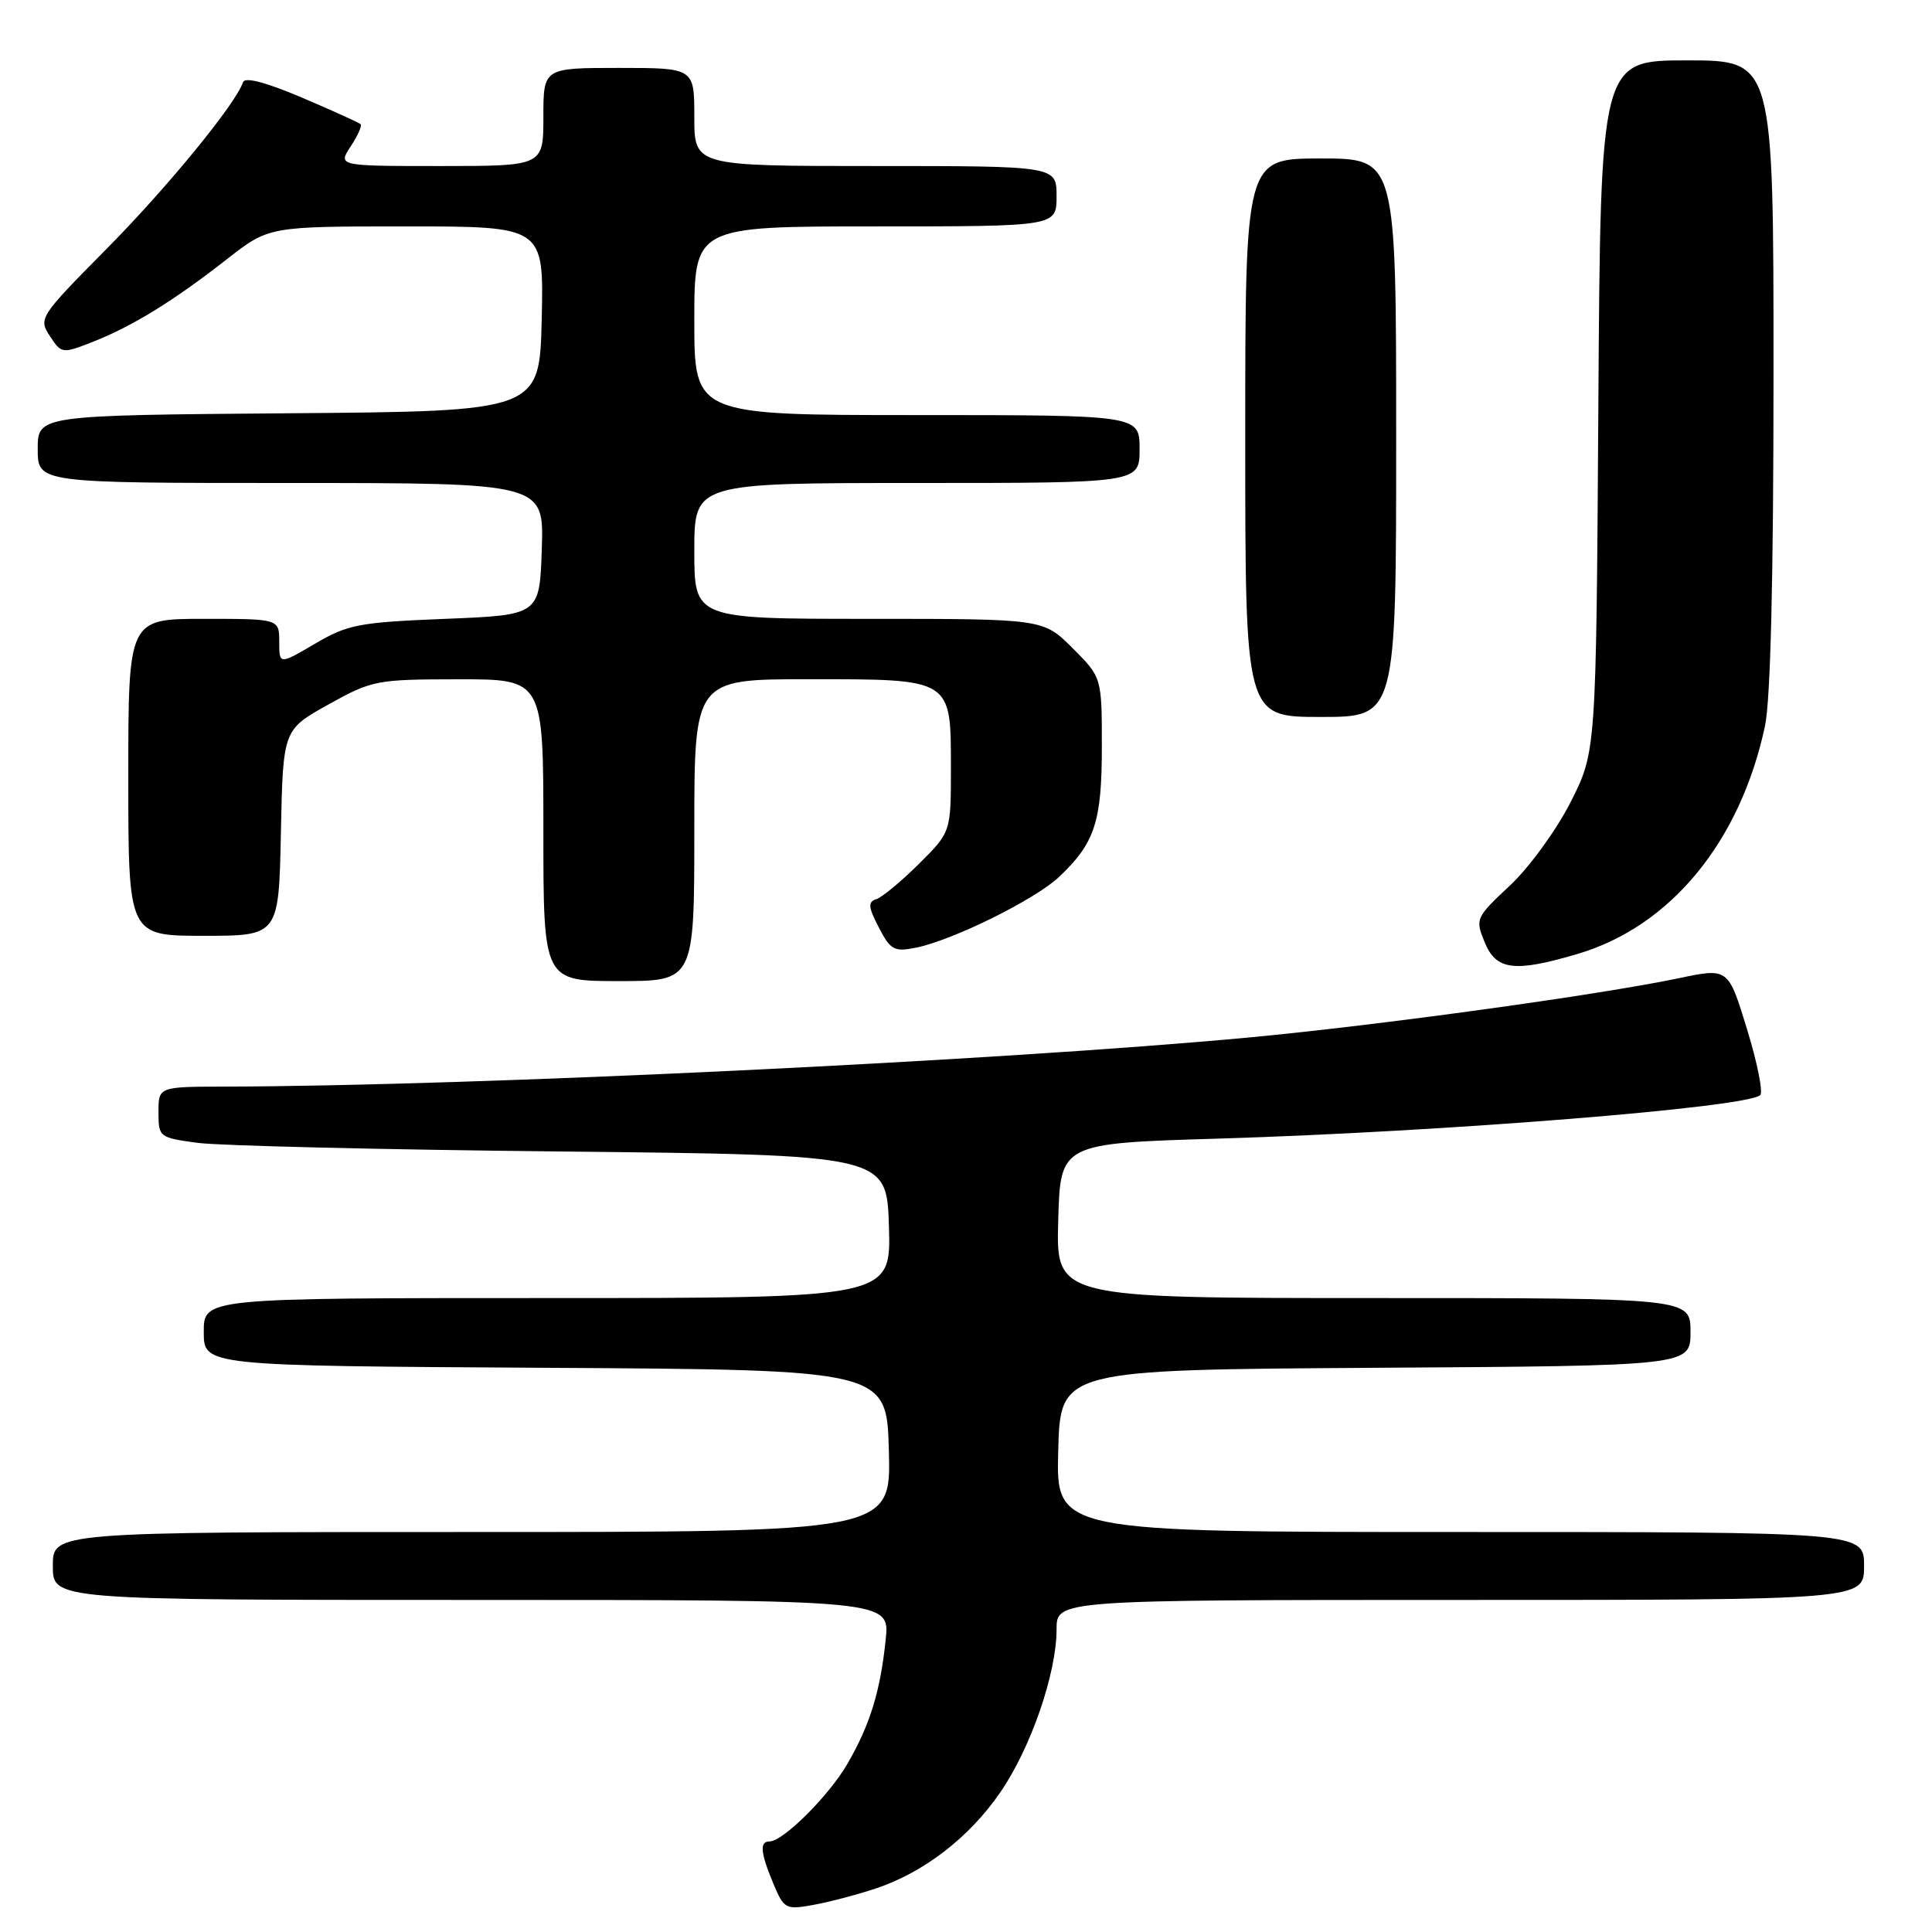 <?xml version="1.0" encoding="UTF-8" standalone="no"?>
<!DOCTYPE svg PUBLIC "-//W3C//DTD SVG 1.1//EN" "http://www.w3.org/Graphics/SVG/1.1/DTD/svg11.dtd" >
<svg xmlns="http://www.w3.org/2000/svg" xmlns:xlink="http://www.w3.org/1999/xlink" version="1.1" viewBox="0 0 256 256">
 <g >
 <path fill="currentColor"
d=" M 116.00 250.25 C 122.41 248.12 128.42 243.49 132.54 237.50 C 136.58 231.64 140.00 221.73 140.00 215.91 C 140.00 212.00 140.00 212.00 193.50 212.00 C 247.00 212.00 247.00 212.00 247.00 207.50 C 247.00 203.00 247.00 203.00 193.47 203.00 C 139.93 203.00 139.93 203.00 140.22 192.25 C 140.50 181.50 140.50 181.50 182.25 181.24 C 224.00 180.98 224.00 180.98 224.00 176.49 C 224.00 172.00 224.00 172.00 181.97 172.00 C 139.93 172.00 139.93 172.00 140.22 161.75 C 140.50 151.50 140.50 151.50 161.50 150.87 C 191.51 149.96 231.45 146.75 233.24 145.11 C 233.64 144.74 232.85 140.79 231.48 136.34 C 229.00 128.24 229.00 128.24 222.44 129.62 C 211.84 131.84 182.76 135.85 165.50 137.47 C 132.33 140.57 62.71 143.91 29.75 143.98 C 21.00 144.00 21.00 144.00 21.00 147.37 C 21.00 150.68 21.09 150.75 26.25 151.44 C 29.14 151.82 50.85 152.34 74.50 152.58 C 117.50 153.03 117.50 153.03 117.79 162.51 C 118.07 172.00 118.07 172.00 72.54 172.00 C 27.00 172.00 27.00 172.00 27.00 176.49 C 27.00 180.98 27.00 180.98 72.25 181.24 C 117.50 181.50 117.50 181.50 117.78 192.25 C 118.07 203.00 118.07 203.00 62.53 203.00 C 7.00 203.00 7.00 203.00 7.00 207.50 C 7.00 212.00 7.00 212.00 62.45 212.00 C 117.91 212.00 117.91 212.00 117.36 217.25 C 116.65 224.10 115.29 228.54 112.29 233.71 C 109.85 237.94 103.76 244.00 101.97 244.00 C 100.62 244.00 100.76 245.48 102.47 249.58 C 103.88 252.95 104.11 253.07 107.72 252.42 C 109.80 252.05 113.53 251.07 116.00 250.25 Z  M 92.00 110.00 C 92.00 90.00 92.00 90.00 107.17 90.00 C 126.22 90.00 126.00 89.86 126.00 101.79 C 126.00 110.26 126.00 110.26 121.75 114.48 C 119.41 116.80 116.88 118.90 116.12 119.14 C 114.98 119.51 115.04 120.18 116.45 122.90 C 117.99 125.88 118.49 126.15 121.33 125.58 C 126.21 124.61 137.17 119.19 140.34 116.19 C 145.08 111.70 146.00 108.89 146.00 98.93 C 146.00 89.76 146.00 89.76 142.12 85.88 C 138.24 82.00 138.24 82.00 115.12 82.00 C 92.00 82.00 92.00 82.00 92.00 73.00 C 92.00 64.00 92.00 64.00 121.50 64.00 C 151.00 64.00 151.00 64.00 151.00 59.50 C 151.00 55.00 151.00 55.00 121.50 55.00 C 92.00 55.00 92.00 55.00 92.00 42.50 C 92.00 30.00 92.00 30.00 116.00 30.00 C 140.00 30.00 140.00 30.00 140.00 26.00 C 140.00 22.00 140.00 22.00 116.00 22.00 C 92.00 22.00 92.00 22.00 92.00 15.50 C 92.00 9.00 92.00 9.00 82.00 9.00 C 72.00 9.00 72.00 9.00 72.00 15.50 C 72.00 22.00 72.00 22.00 58.38 22.00 C 44.77 22.00 44.77 22.00 46.46 19.41 C 47.40 17.99 47.99 16.66 47.79 16.46 C 47.59 16.26 44.08 14.67 40.00 12.93 C 35.23 10.90 32.44 10.17 32.20 10.89 C 31.24 13.77 22.13 24.90 14.01 33.09 C 5.24 41.96 5.08 42.20 6.61 44.53 C 8.15 46.88 8.23 46.89 12.34 45.28 C 17.58 43.21 22.97 39.89 30.06 34.35 C 35.62 30.00 35.62 30.00 53.84 30.00 C 72.06 30.00 72.06 30.00 71.78 42.25 C 71.50 54.50 71.50 54.50 38.25 54.76 C 5.00 55.03 5.00 55.03 5.00 59.51 C 5.00 64.00 5.00 64.00 38.54 64.00 C 72.08 64.00 72.08 64.00 71.79 72.75 C 71.50 81.50 71.50 81.50 59.00 82.00 C 47.60 82.46 46.08 82.74 41.75 85.29 C 37.00 88.08 37.00 88.08 37.00 85.04 C 37.00 82.00 37.00 82.00 27.00 82.00 C 17.00 82.00 17.00 82.00 17.00 103.00 C 17.00 124.00 17.00 124.00 26.97 124.00 C 36.94 124.00 36.94 124.00 37.22 110.35 C 37.50 96.70 37.50 96.70 43.50 93.36 C 49.30 90.13 49.87 90.02 60.75 90.01 C 72.00 90.00 72.00 90.00 72.00 110.00 C 72.00 130.00 72.00 130.00 82.00 130.00 C 92.00 130.00 92.00 130.00 92.00 110.00 Z  M 209.07 126.39 C 221.37 122.75 230.60 111.52 233.87 96.20 C 234.61 92.75 235.00 76.48 235.00 49.45 C 235.00 8.00 235.00 8.00 223.54 8.00 C 212.08 8.00 212.08 8.00 211.79 53.80 C 211.50 99.61 211.50 99.61 208.10 106.31 C 206.21 110.02 202.63 114.95 200.06 117.35 C 195.54 121.58 195.46 121.76 196.72 124.84 C 198.24 128.58 200.66 128.88 209.07 126.39 Z  M 185.00 58.00 C 185.00 21.00 185.00 21.00 175.00 21.00 C 165.00 21.00 165.00 21.00 165.00 58.00 C 165.00 95.00 165.00 95.00 175.00 95.00 C 185.00 95.00 185.00 95.00 185.00 58.00 Z "/>
</g>
</svg>